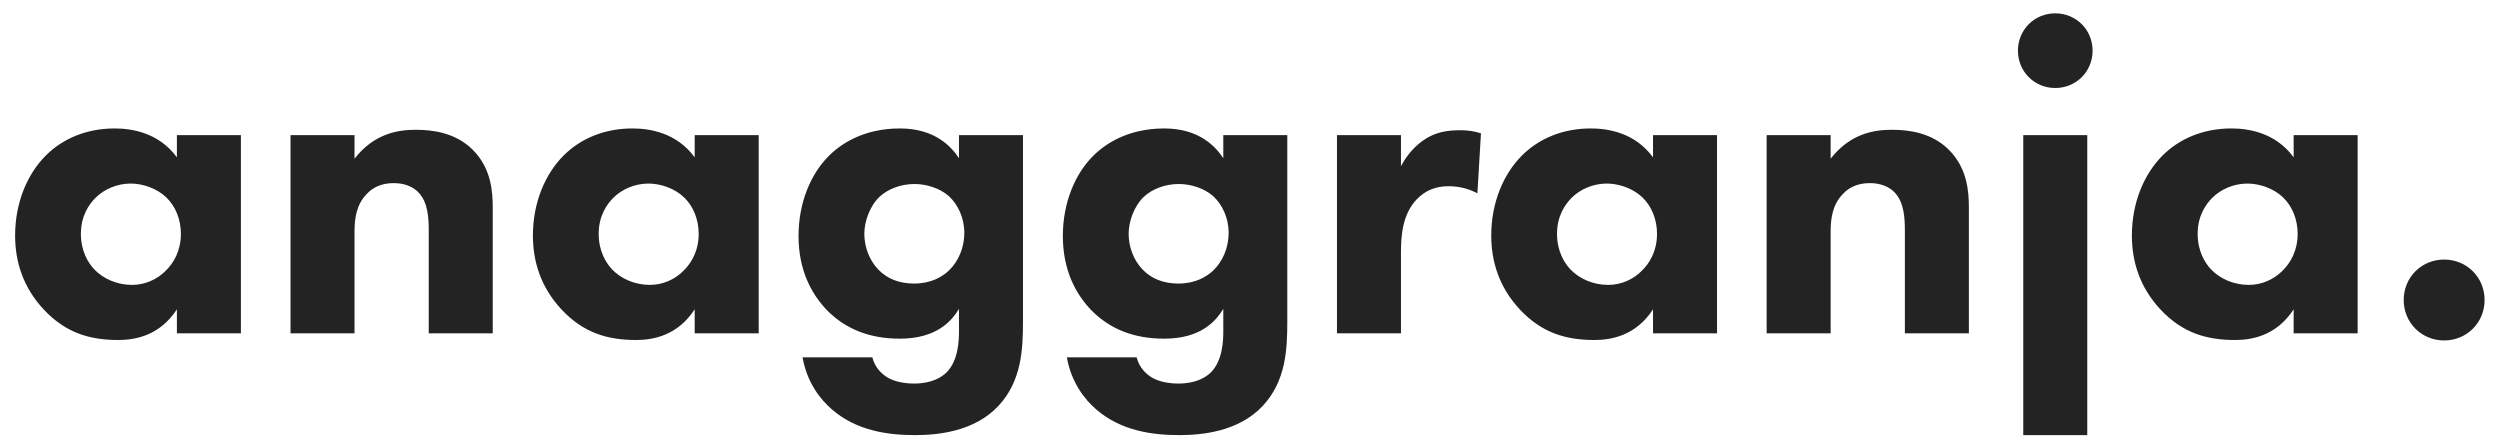 <svg width="135" height="24" viewBox="0 0 135 24" fill="none" xmlns="http://www.w3.org/2000/svg">
<path d="M9.552 8.496C8.568 7.152 7.104 6.936 6.192 6.936C4.704 6.936 3.408 7.464 2.472 8.4C1.488 9.384 0.816 10.92 0.816 12.72C0.816 14.136 1.248 15.528 2.376 16.728C3.552 17.976 4.848 18.36 6.384 18.36C7.272 18.36 8.616 18.144 9.552 16.704V18H13.008L13.008 7.296L9.552 7.296V8.496ZM7.056 9.912C7.68 9.912 8.448 10.152 8.976 10.656C9.48 11.136 9.768 11.856 9.768 12.624C9.768 13.536 9.384 14.208 8.928 14.64C8.472 15.096 7.824 15.384 7.128 15.384C6.312 15.384 5.568 15.048 5.088 14.544C4.776 14.208 4.368 13.584 4.368 12.624C4.368 11.664 4.8 11.04 5.16 10.68C5.616 10.224 6.312 9.912 7.056 9.912ZM15.688 18H19.144L19.144 12.504C19.144 11.808 19.24 11.04 19.816 10.464C20.08 10.176 20.536 9.888 21.256 9.888C21.88 9.888 22.312 10.104 22.576 10.368C23.128 10.92 23.152 11.808 23.152 12.504L23.152 18H26.608L26.608 11.232C26.608 10.368 26.536 9.096 25.528 8.088C24.616 7.176 23.392 7.008 22.456 7.008C21.448 7.008 20.2 7.224 19.144 8.568V7.296H15.688L15.688 18ZM37.513 8.496C36.529 7.152 35.065 6.936 34.153 6.936C32.665 6.936 31.369 7.464 30.433 8.4C29.449 9.384 28.777 10.92 28.777 12.72C28.777 14.136 29.209 15.528 30.337 16.728C31.513 17.976 32.809 18.36 34.345 18.36C35.233 18.36 36.577 18.144 37.513 16.704V18H40.969V7.296H37.513V8.496ZM35.017 9.912C35.641 9.912 36.409 10.152 36.937 10.656C37.441 11.136 37.729 11.856 37.729 12.624C37.729 13.536 37.345 14.208 36.889 14.64C36.433 15.096 35.785 15.384 35.089 15.384C34.273 15.384 33.529 15.048 33.049 14.544C32.737 14.208 32.329 13.584 32.329 12.624C32.329 11.664 32.761 11.04 33.121 10.68C33.577 10.224 34.273 9.912 35.017 9.912ZM51.785 8.544C51.401 7.968 50.537 6.936 48.593 6.936C46.601 6.936 45.353 7.8 44.705 8.472C43.793 9.408 43.121 10.92 43.121 12.744C43.121 14.592 43.817 15.888 44.681 16.776C45.665 17.76 46.937 18.288 48.593 18.288C50.561 18.288 51.377 17.352 51.785 16.68V17.904C51.785 18.36 51.761 19.488 51.089 20.136C50.849 20.352 50.345 20.712 49.361 20.712C48.857 20.712 48.281 20.616 47.873 20.352C47.585 20.16 47.249 19.848 47.105 19.296H43.337C43.577 20.64 44.273 21.552 44.945 22.128C46.289 23.28 47.993 23.496 49.409 23.496C50.585 23.496 52.601 23.328 53.921 21.912C55.169 20.568 55.241 18.864 55.241 17.352V7.296L51.785 7.296V8.544ZM49.385 9.936C50.009 9.936 50.753 10.152 51.257 10.608C51.713 11.04 52.073 11.736 52.073 12.576C52.073 13.368 51.761 14.112 51.233 14.616C50.873 14.952 50.273 15.312 49.361 15.312C48.545 15.312 47.897 15.048 47.417 14.544C46.937 14.04 46.673 13.32 46.673 12.624C46.673 11.976 46.961 11.136 47.489 10.632C47.921 10.224 48.617 9.936 49.385 9.936ZM66.058 8.544C65.674 7.968 64.81 6.936 62.866 6.936C60.874 6.936 59.626 7.8 58.978 8.472C58.066 9.408 57.394 10.92 57.394 12.744C57.394 14.592 58.09 15.888 58.954 16.776C59.938 17.76 61.21 18.288 62.866 18.288C64.834 18.288 65.65 17.352 66.058 16.68V17.904C66.058 18.36 66.034 19.488 65.362 20.136C65.122 20.352 64.618 20.712 63.634 20.712C63.13 20.712 62.554 20.616 62.146 20.352C61.858 20.16 61.522 19.848 61.378 19.296H57.61C57.85 20.64 58.546 21.552 59.218 22.128C60.562 23.28 62.266 23.496 63.682 23.496C64.858 23.496 66.874 23.328 68.194 21.912C69.442 20.568 69.514 18.864 69.514 17.352V7.296H66.058V8.544ZM63.658 9.936C64.282 9.936 65.026 10.152 65.53 10.608C65.986 11.04 66.346 11.736 66.346 12.576C66.346 13.368 66.034 14.112 65.506 14.616C65.146 14.952 64.546 15.312 63.634 15.312C62.818 15.312 62.17 15.048 61.69 14.544C61.21 14.04 60.946 13.32 60.946 12.624C60.946 11.976 61.234 11.136 61.762 10.632C62.194 10.224 62.89 9.936 63.658 9.936ZM72.196 18H75.652V13.656C75.652 12.744 75.724 11.592 76.492 10.776C76.924 10.32 77.476 10.056 78.22 10.056C78.82 10.056 79.324 10.2 79.78 10.44L79.972 7.2C79.588 7.08 79.276 7.032 78.844 7.032C78.172 7.032 77.572 7.128 76.996 7.488C76.444 7.824 75.964 8.376 75.652 8.976V7.296H72.196V18ZM89.263 8.496C88.279 7.152 86.815 6.936 85.903 6.936C84.415 6.936 83.119 7.464 82.183 8.4C81.199 9.384 80.527 10.92 80.527 12.72C80.527 14.136 80.959 15.528 82.087 16.728C83.263 17.976 84.559 18.36 86.095 18.36C86.983 18.36 88.327 18.144 89.263 16.704V18H92.719V7.296H89.263V8.496ZM86.767 9.912C87.391 9.912 88.159 10.152 88.687 10.656C89.191 11.136 89.479 11.856 89.479 12.624C89.479 13.536 89.095 14.208 88.639 14.64C88.183 15.096 87.535 15.384 86.839 15.384C86.023 15.384 85.279 15.048 84.799 14.544C84.487 14.208 84.079 13.584 84.079 12.624C84.079 11.664 84.511 11.04 84.871 10.68C85.327 10.224 86.023 9.912 86.767 9.912ZM95.399 18H98.855V12.504C98.855 11.808 98.951 11.04 99.527 10.464C99.791 10.176 100.247 9.888 100.967 9.888C101.591 9.888 102.023 10.104 102.287 10.368C102.839 10.92 102.863 11.808 102.863 12.504V18H106.319V11.232C106.319 10.368 106.247 9.096 105.239 8.088C104.327 7.176 103.103 7.008 102.167 7.008C101.159 7.008 99.911 7.224 98.855 8.568V7.296H95.399V18ZM109.256 7.296V23.496L112.712 23.496V7.296H109.256ZM108.968 2.736C108.968 3.864 109.856 4.752 110.984 4.752C112.112 4.752 113 3.864 113 2.736C113 1.608 112.112 0.72 110.984 0.72C109.856 0.72 108.968 1.608 108.968 2.736ZM123.857 8.496C122.873 7.152 121.409 6.936 120.497 6.936C119.009 6.936 117.713 7.464 116.777 8.4C115.793 9.384 115.121 10.92 115.121 12.72C115.121 14.136 115.553 15.528 116.681 16.728C117.857 17.976 119.153 18.36 120.689 18.36C121.577 18.36 122.921 18.144 123.857 16.704V18H127.313V7.296H123.857V8.496ZM121.361 9.912C121.985 9.912 122.753 10.152 123.281 10.656C123.785 11.136 124.073 11.856 124.073 12.624C124.073 13.536 123.689 14.208 123.233 14.64C122.777 15.096 122.129 15.384 121.433 15.384C120.617 15.384 119.873 15.048 119.393 14.544C119.081 14.208 118.673 13.584 118.673 12.624C118.673 11.664 119.105 11.04 119.465 10.68C119.921 10.224 120.617 9.912 121.361 9.912ZM129.8 16.2C129.8 17.424 130.76 18.384 131.984 18.384C133.208 18.384 134.168 17.424 134.168 16.2C134.168 14.976 133.208 14.016 131.984 14.016C130.76 14.016 129.8 14.976 129.8 16.2Z" fill="#232323"/>
</svg>
